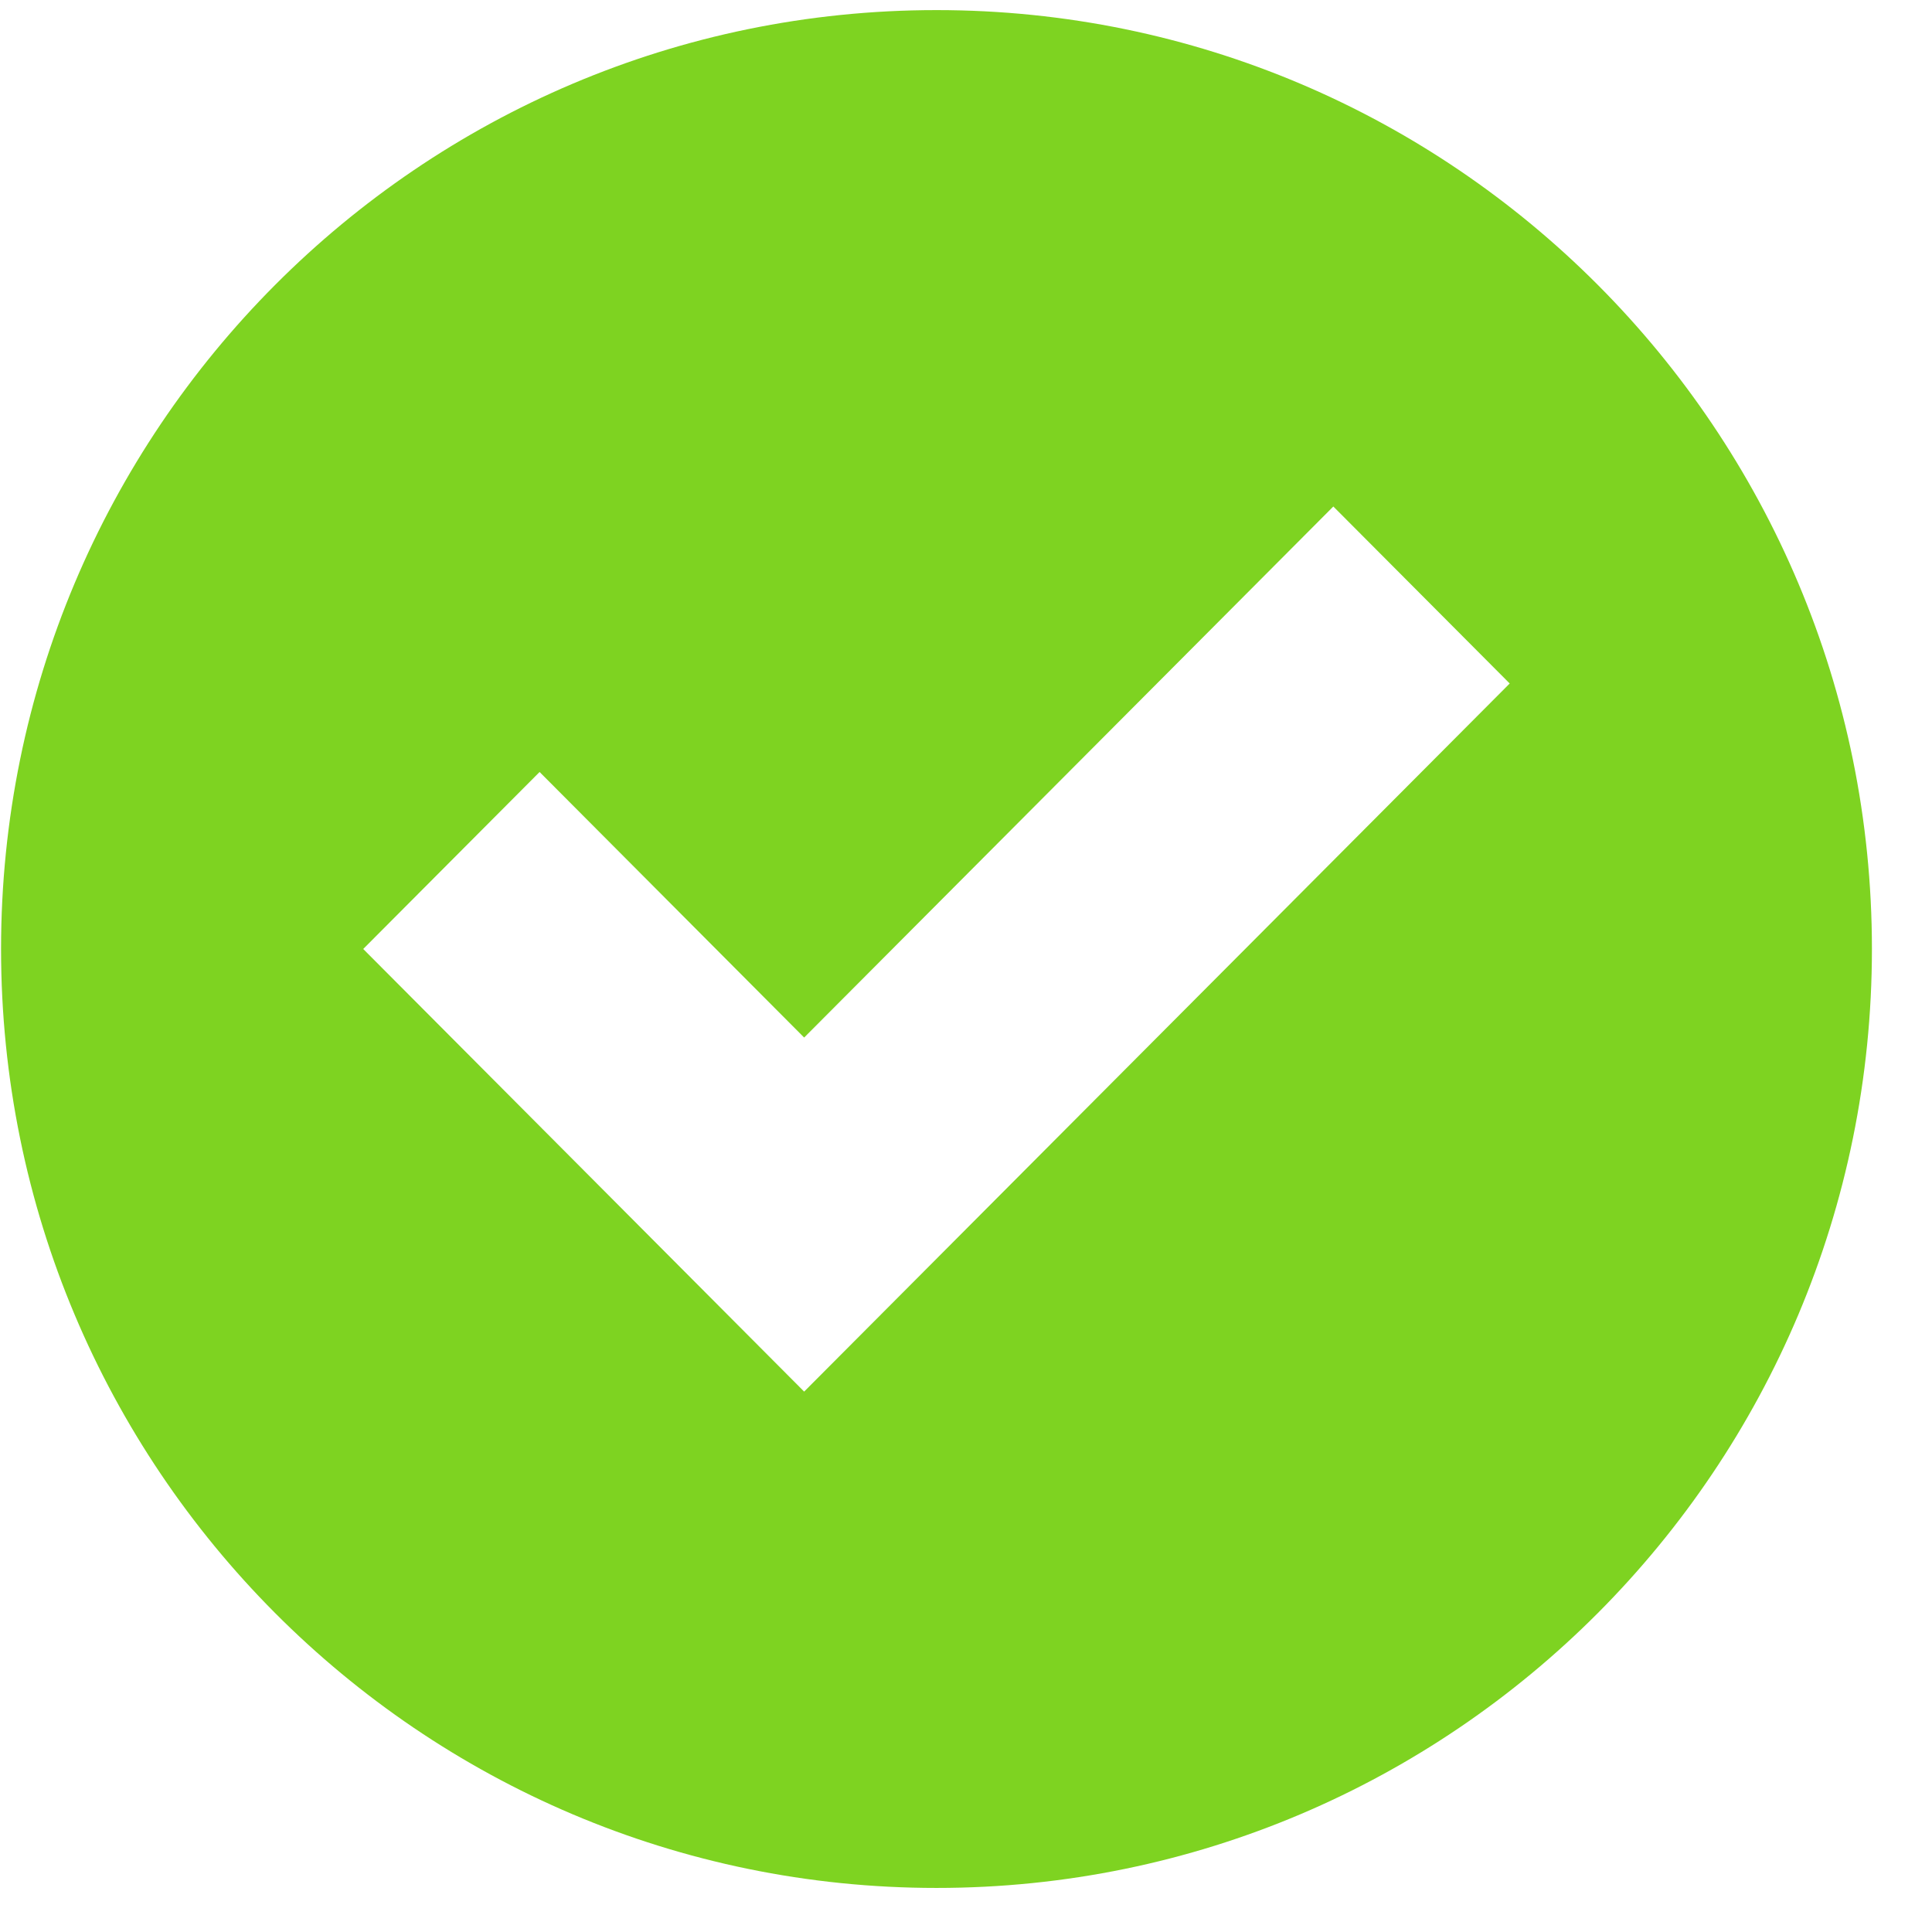 <?xml version="1.0" encoding="UTF-8" standalone="no"?>
<svg width="31px" height="31px" viewBox="0 0 31 31" version="1.1" xmlns="http://www.w3.org/2000/svg" xmlns:xlink="http://www.w3.org/1999/xlink">
    <!-- Generator: Sketch 3.7.1 (28215) - http://www.bohemiancoding.com/sketch -->
    <title>CONT_Check</title>
    <desc>Created with Sketch.</desc>
    <defs></defs>
    <g id="Page-1" stroke="none" stroke-width="1" fill="none" fill-rule="evenodd">
        <g id="03_Contratos_Player" transform="translate(-1005, -1300)" fill="#7ED321">
            <g id="bonos-copy-2" transform="translate(730, 1170)">
                <g id="4" transform="translate(108, 66)">
                    <g id="CONT_Check" transform="translate(167.017, 64.162)">
                        <g id="Capa_1">
                            <path d="M15.01,0 C6.718,0 0,6.743 0,15.065 C0,23.386 6.718,30.131 15.01,30.131 C23.3,30.131 30.019,23.386 30.019,15.065 C30.019,6.743 23.3,0 15.01,0 L15.01,0 Z M12.886,22.167 L5.811,15.065 L8.641,12.225 L12.886,16.486 L21.377,7.965 L24.207,10.805 L12.886,22.167 L12.886,22.167 Z" id="Shape"></path>
                        </g>
                    </g>
                </g>
            </g>
        </g>
    </g>
</svg>